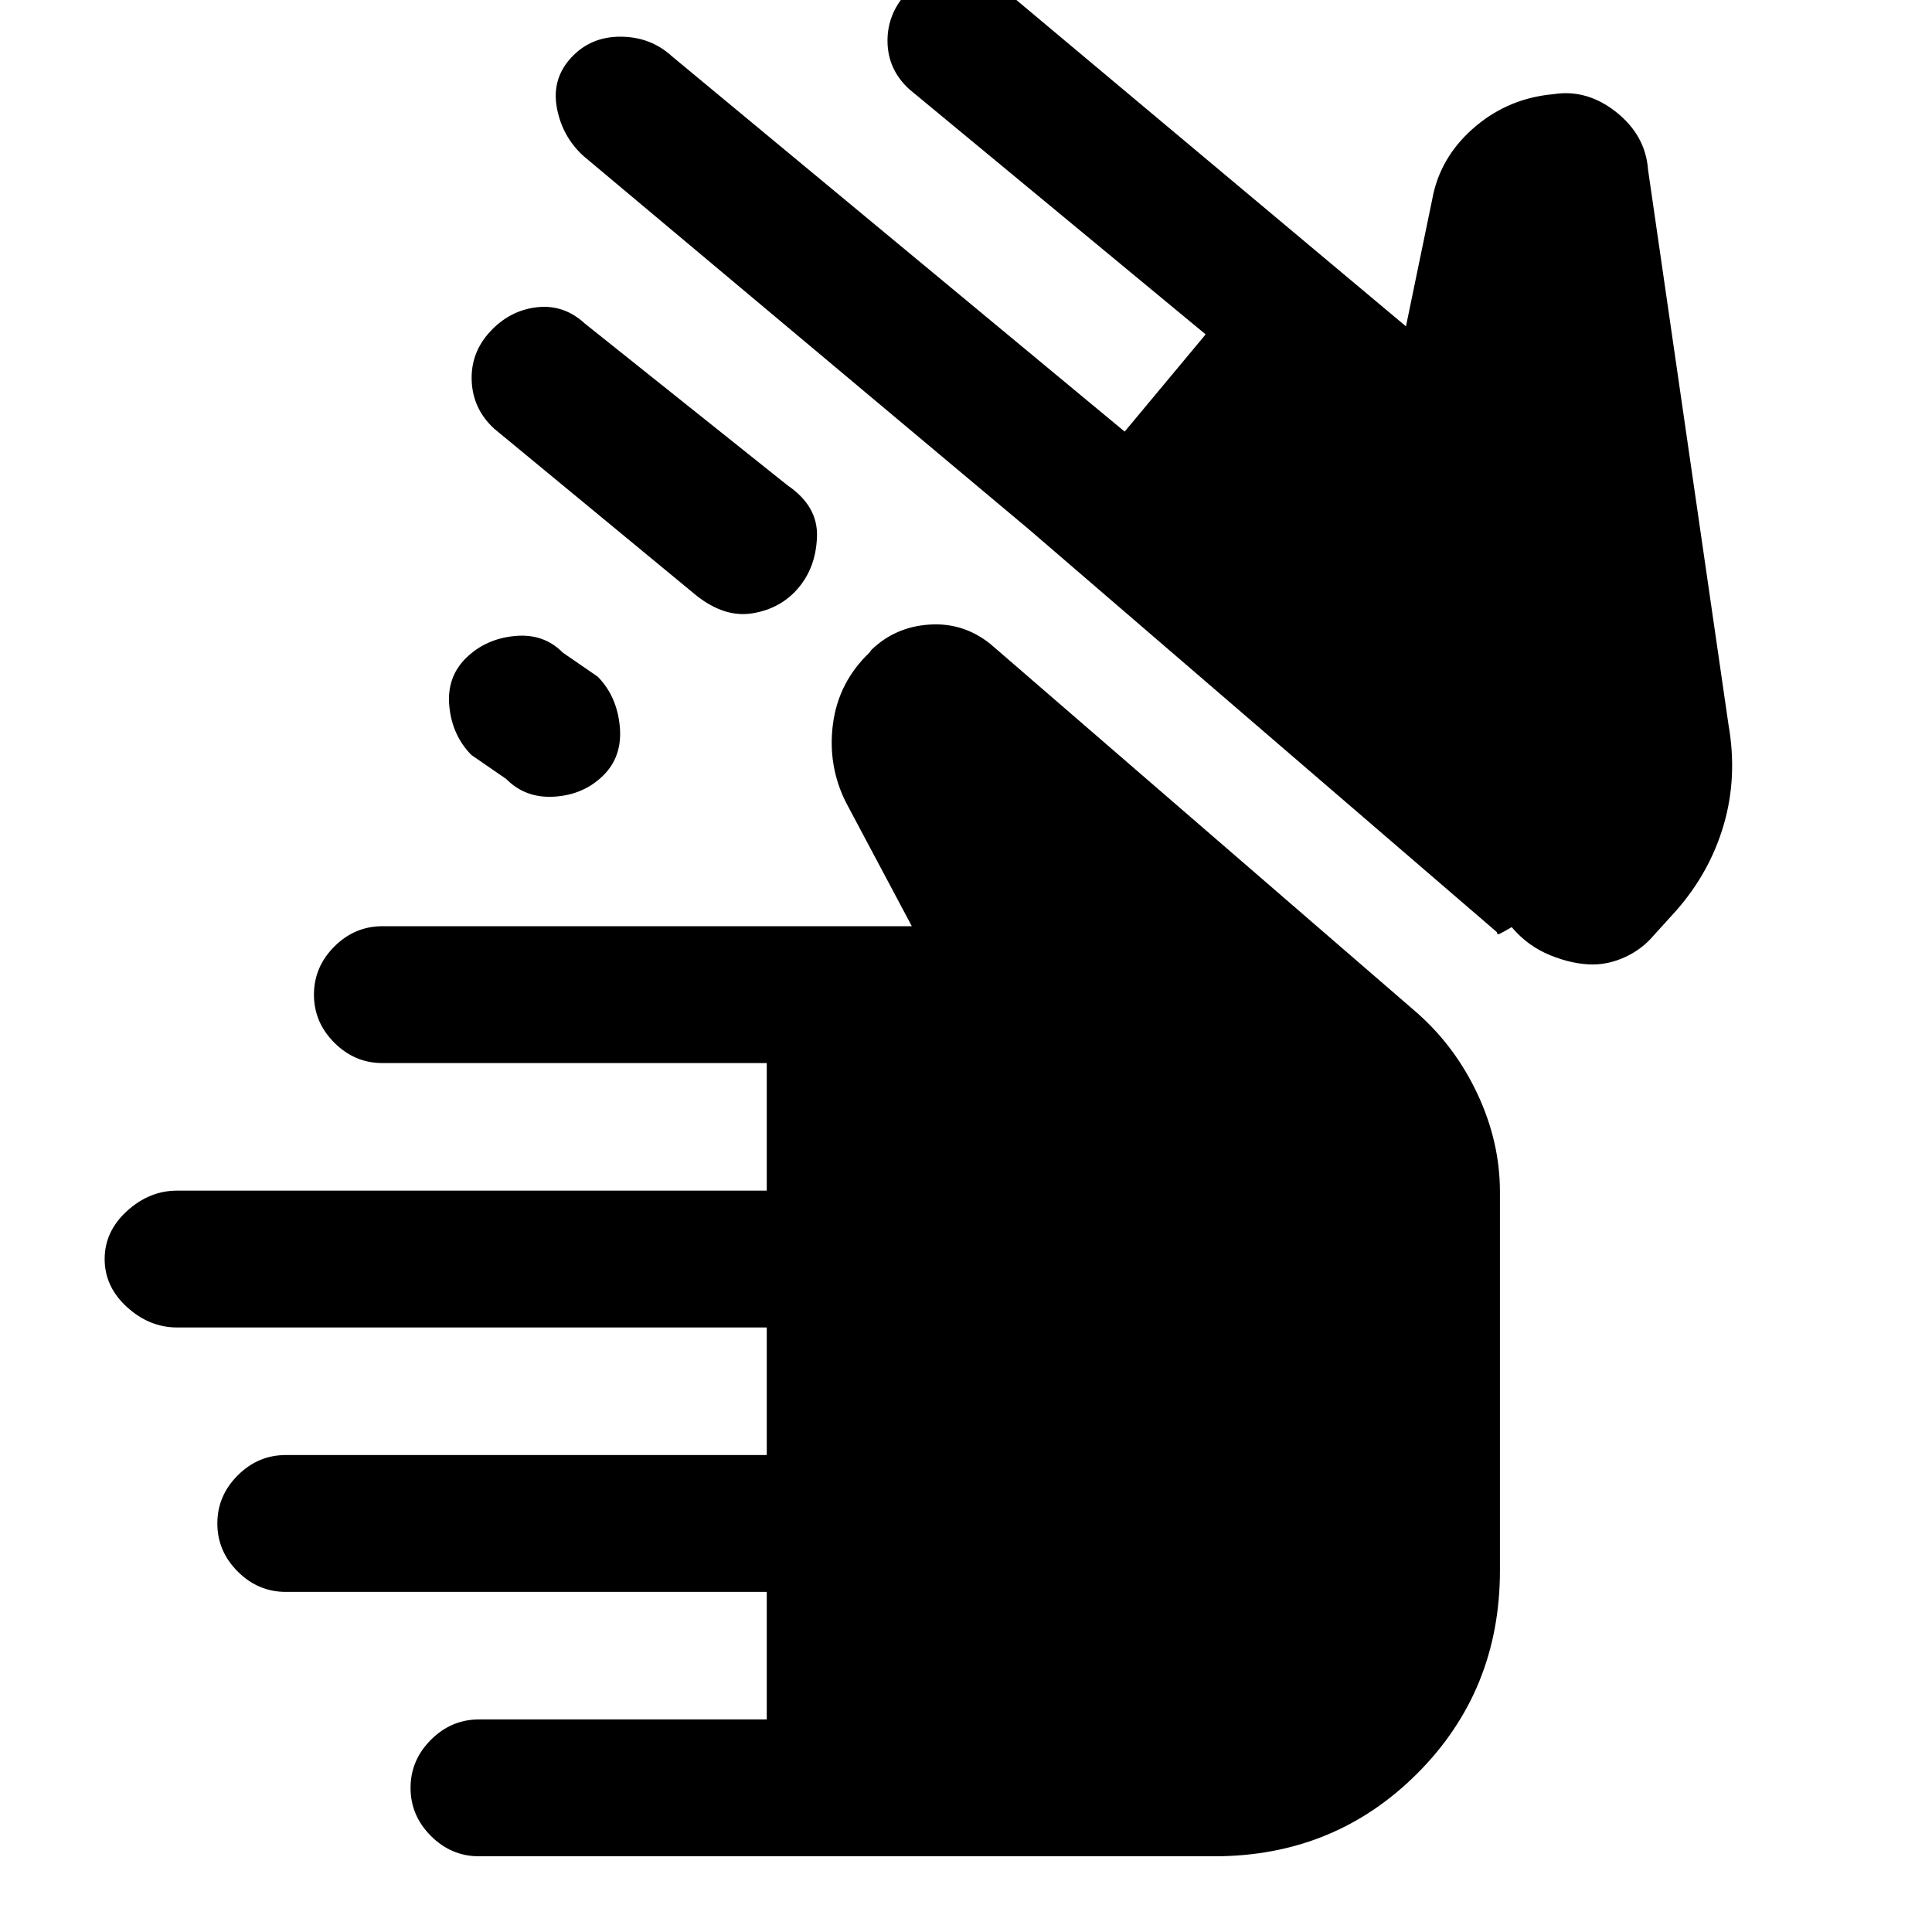 <svg xmlns="http://www.w3.org/2000/svg" height="20" viewBox="0 -960 960 960" width="20"><path d="M238-37.62q-13.77 0-23.88-10.11Q204-57.85 204-71.62q0-13.77 10.12-23.88 10.11-10.12 23.88-10.12h143V-169H142q-13.77 0-23.88-10.12Q108-189.23 108-203t10.12-23.89Q128.23-237 142-237h239v-63.39H88q-13.77 0-24.88-10.11Q52-320.62 52-334.39q0-13.76 11.12-23.88Q74.23-368.38 88-368.38h293v-63.39H190q-13.77 0-23.88-10.12Q156-452 156-465.77t10.12-23.88q10.11-10.12 23.88-10.12h263.08l-32.62-61.31q-9.3-18.38-6.57-39.19 2.73-20.81 18.26-35.58l.85-1.23q11.85-11.46 28.81-12.57 16.96-1.12 30.42 9.73l211.92 183.23q19.08 16.84 30.12 40.54 11.04 23.69 11.04 48.38v188.15q0 59.77-41.12 100.89-41.11 41.11-100.88 41.11H238Zm553.46-443.15q-9.85 0-21.08-4.54-11.23-4.54-19.23-14-4.61 2.69-5.96 3.31-1.34.61-1.42-.85L511.31-696.92 289.85-882.54q-10.54-9.69-13.16-23.96-2.61-14.27 7.08-24.81 9.69-10.53 24.65-10.46 14.96.08 25.5 9.77l224.92 186.46 40.24-48.31-147.31-121.84q-10.54-9.69-10.77-23.46-.23-13.77 9.46-24.31 9.69-10.54 22.96-11.65 13.27-1.12 23.81 8.57l201.39 168.7 13.69-66.24q4.61-19.61 21.27-33.46 16.65-13.84 38.65-15.69l-2.31.39q17.46-3.62 32.62 8.11 15.15 11.73 16.38 29.19l39.92 275.39q4.62 26.07-2.3 49.88-6.93 23.81-23.77 42.89L821.54-495q-5.62 6.61-13.73 10.42-8.12 3.81-16.35 3.81ZM231.54-633q9.69-9.54 24.15-10.96 14.46-1.42 24 8.27L297-623.77q9.54 9.69 10.96 24.66 1.43 14.96-8.27 24.5-9.69 9.53-24.15 10.46-14.46.92-24-8.77l-17.31-11.93q-9.54-9.69-10.96-24.15-1.42-14.46 8.27-24Zm14-114q-10.54-9.69-11.15-23.65-.62-13.96 9.07-24.5t23.16-12.16q13.46-1.61 23.99 8.08l100.7 80.39q15.15 10.3 14.65 25.46-.5 15.15-9.19 25.46-8.69 10.3-22.73 12.65-14.04 2.35-28.19-8.96L245.54-747Z"/></svg>